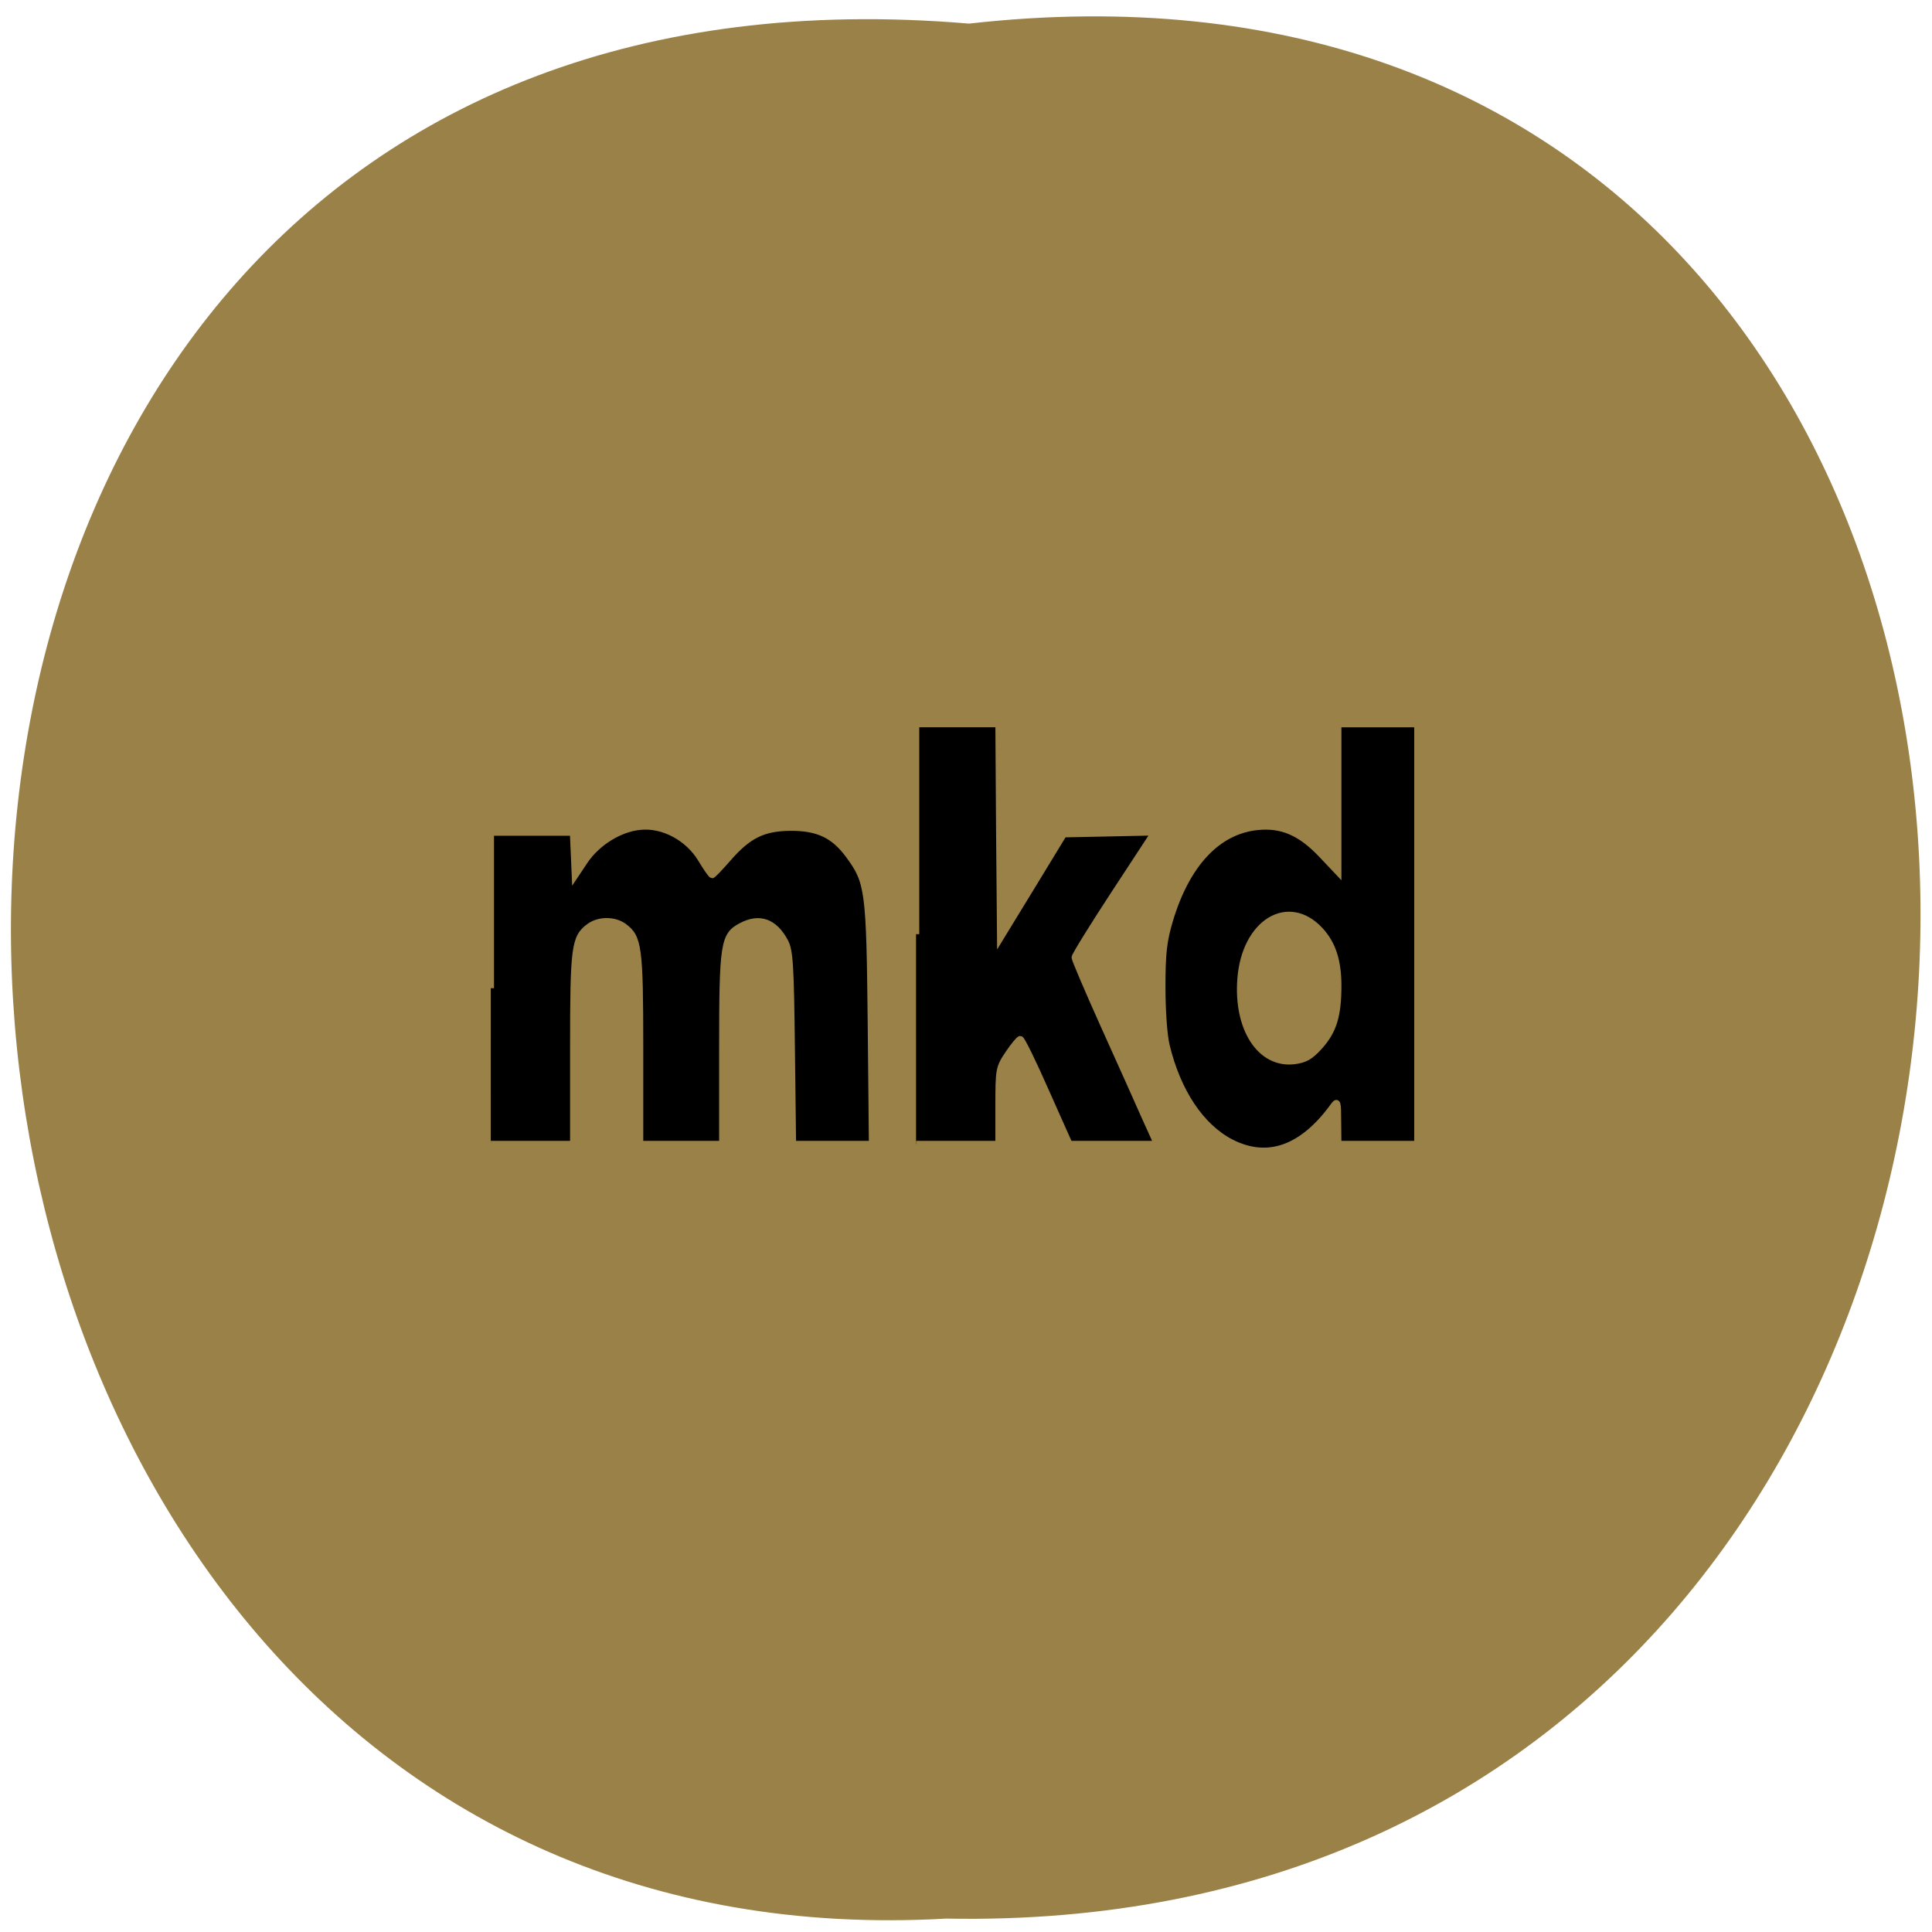 <svg xmlns="http://www.w3.org/2000/svg" viewBox="0 0 32 32"><path d="m 16.05 0.391 c 21.22 -2.391 20.93 31.793 -0.379 31.387 c -19.816 1.129 -21.605 -33.25 0.379 -31.387" fill="#9a8147"/><g stroke="#9a8147" stroke-width="0.855" transform="scale(0.125)"><path d="m 163.13 151.38 c -4 -2.063 -7.094 -6.719 -8.563 -12.813 c -0.344 -1.406 -0.563 -4.656 -0.563 -7.844 c 0 -4.406 0.188 -6.03 0.969 -8.688 c 2.219 -7.5 6.313 -11.906 11.594 -12.469 c 3.25 -0.344 5.75 0.719 8.531 3.656 l 2.219 2.344 v -19.625 h 10.5 v 55.656 h -10.5 l -0.031 -2.938 c 0 -2.688 -0.063 -2.875 -0.625 -2.063 c -4.094 5.625 -8.719 7.25 -13.531 4.781 m 11.719 -12.719 c 1.844 -2.063 2.469 -4.063 2.469 -8.06 c 0 -3.281 -0.75 -5.563 -2.406 -7.344 c -4.219 -4.531 -9.969 -1.031 -10.531 6.469 c -0.5 6.563 2.594 11.344 7.03 10.875 c 1.5 -0.188 2.156 -0.531 3.438 -1.938"/><path d="m 65.03 130.94 v -20.625 h 10.906 l 0.125 2.844 l 0.125 2.875 l 1.313 -1.969 c 1.656 -2.438 4.625 -4.281 7.344 -4.531 c 3.03 -0.313 6.344 1.469 8.06 4.313 c 0.688 1.156 1.344 2.094 1.469 2.094 c 0.094 0 1.031 -0.969 2.094 -2.188 c 2.688 -3.094 4.656 -4.063 8.313 -4.094 c 3.594 0 5.688 0.969 7.656 3.625 c 2.656 3.594 2.781 4.625 2.969 22.344 l 0.156 15.969 h -10.5 l -0.156 -12.719 c -0.125 -11.03 -0.25 -12.906 -0.875 -14.09 c -1.406 -2.656 -3.406 -3.375 -5.844 -2.063 c -2.281 1.219 -2.469 2.313 -2.469 16.25 v 12.625 h -10.906 v -12.625 c 0 -13.531 -0.188 -14.781 -2.156 -16.219 c -1.25 -0.906 -3.281 -0.906 -4.531 0 c -2 1.438 -2.156 2.688 -2.156 16.219 v 12.625 h -10.938"/><path d="m 121.38 123.78 v -27.844 h 10.938 l 0.094 14.188 l 0.125 14.188 l 4.219 -6.906 l 4.188 -6.875 l 6.03 -0.125 l 6 -0.125 l -5.281 8.06 c -2.906 4.438 -5.281 8.281 -5.281 8.531 c 0 0.219 1.719 4.281 3.844 9 c 2.125 4.688 4.563 10.156 5.438 12.13 l 1.625 3.594 h -11.625 l -3.094 -6.938 c -1.688 -3.844 -3.219 -6.969 -3.406 -6.969 c -0.156 0 -0.875 0.875 -1.594 1.938 c -1.25 1.875 -1.281 2.063 -1.281 6.938 v 5.03 h -10.938"/></g></svg>